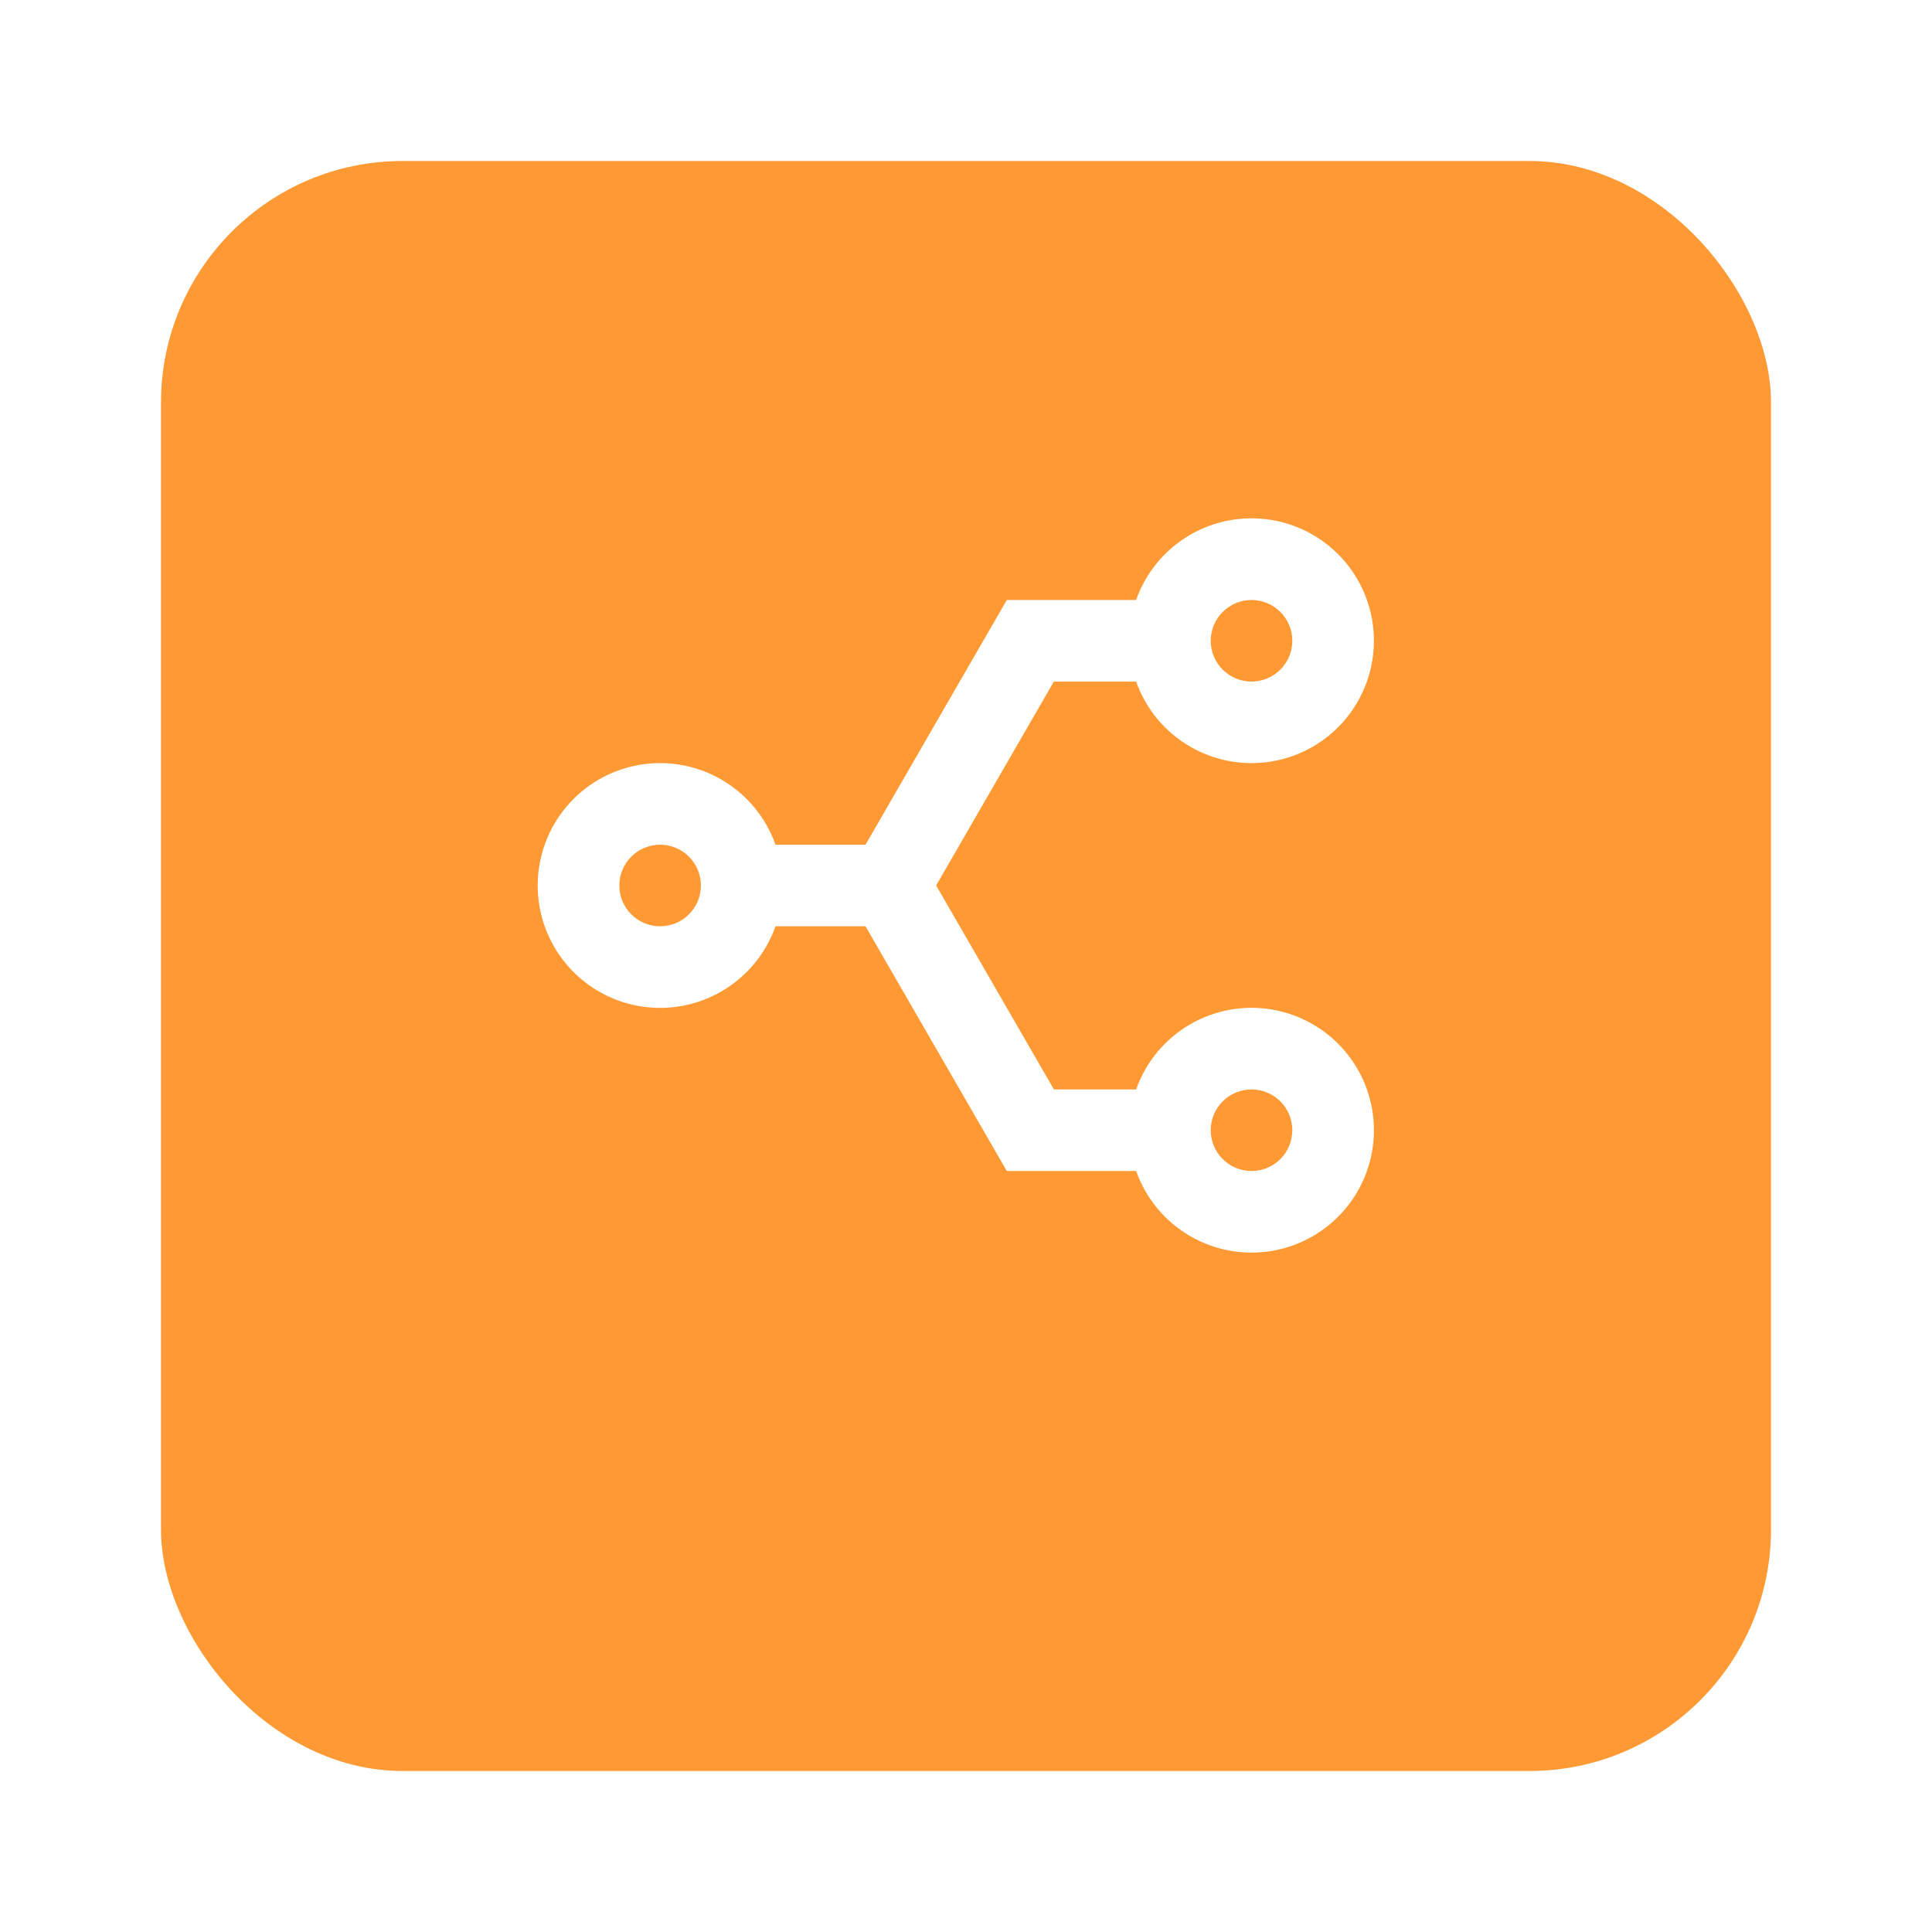 <svg width="240" height="240" viewBox="0 0 240 240" fill="none" xmlns="http://www.w3.org/2000/svg">
<g filter="url(#filter0_d_1836_9850)">
<rect x="20" y="10" width="200" height="200" rx="30" fill="#FF9933"/>
</g>
<path d="M107.517 115.067H96.335C95.14 118.449 92.787 121.299 89.694 123.114C86.6 124.93 82.964 125.593 79.429 124.986C75.893 124.38 72.686 122.543 70.374 119.801C68.062 117.058 66.794 113.587 66.794 110C66.794 106.413 68.062 102.942 70.374 100.199C72.686 97.457 75.893 95.62 79.429 95.014C82.964 94.407 86.6 95.07 89.694 96.886C92.787 98.701 95.14 101.551 96.335 104.933H107.517L125.068 74.533H141.129C142.323 71.151 144.674 68.299 147.767 66.482C150.86 64.665 154.495 64.001 158.031 64.605C161.567 65.21 164.775 67.045 167.088 69.786C169.402 72.527 170.671 75.998 170.673 79.585C170.675 83.172 169.409 86.644 167.098 89.388C164.787 92.131 161.581 93.97 158.046 94.578C154.511 95.186 150.875 94.525 147.78 92.711C144.685 90.897 142.331 88.048 141.135 84.667H130.915L116.293 109.995L130.92 135.333H141.135C142.33 131.951 144.682 129.101 147.776 127.286C150.87 125.47 154.506 124.807 158.041 125.414C161.576 126.02 164.783 127.857 167.096 130.599C169.408 133.342 170.676 136.813 170.676 140.4C170.676 143.987 169.408 147.458 167.096 150.201C164.783 152.943 161.576 154.78 158.041 155.386C154.506 155.993 150.87 155.33 147.776 153.514C144.682 151.699 142.33 148.849 141.135 145.467H125.068L107.517 115.067ZM155.468 135.333C154.124 135.333 152.836 135.867 151.885 136.817C150.935 137.767 150.401 139.056 150.401 140.4C150.401 141.744 150.935 143.032 151.885 143.983C152.836 144.933 154.124 145.467 155.468 145.467C156.812 145.467 158.101 144.933 159.051 143.983C160.001 143.032 160.535 141.744 160.535 140.4C160.535 139.056 160.001 137.767 159.051 136.817C158.101 135.867 156.812 135.333 155.468 135.333ZM82.001 104.933C80.658 104.933 79.369 105.467 78.419 106.417C77.469 107.367 76.935 108.656 76.935 110C76.935 111.344 77.469 112.632 78.419 113.583C79.369 114.533 80.658 115.067 82.001 115.067C83.345 115.067 84.634 114.533 85.584 113.583C86.534 112.632 87.068 111.344 87.068 110C87.068 108.656 86.534 107.367 85.584 106.417C84.634 105.467 83.345 104.933 82.001 104.933ZM155.468 74.533C154.124 74.533 152.836 75.067 151.885 76.017C150.935 76.968 150.401 78.256 150.401 79.6C150.401 80.944 150.935 82.233 151.885 83.183C152.836 84.133 154.124 84.667 155.468 84.667C156.812 84.667 158.101 84.133 159.051 83.183C160.001 82.233 160.535 80.944 160.535 79.6C160.535 78.256 160.001 76.968 159.051 76.017C158.101 75.067 156.812 74.533 155.468 74.533Z" fill="white"/>
<defs>
<filter id="filter0_d_1836_9850" x="0" y="0" width="240" height="240" filterUnits="userSpaceOnUse" color-interpolation-filters="sRGB">
<feFlood flood-opacity="0" result="BackgroundImageFix"/>
<feColorMatrix in="SourceAlpha" type="matrix" values="0 0 0 0 0 0 0 0 0 0 0 0 0 0 0 0 0 0 127 0" result="hardAlpha"/>
<feOffset dy="10"/>
<feGaussianBlur stdDeviation="10"/>
<feColorMatrix type="matrix" values="0 0 0 0 1 0 0 0 0 0.6 0 0 0 0 0.2 0 0 0 0.2 0"/>
<feBlend mode="normal" in2="BackgroundImageFix" result="effect1_dropShadow_1836_9850"/>
<feBlend mode="normal" in="SourceGraphic" in2="effect1_dropShadow_1836_9850" result="shape"/>
</filter>
</defs>
</svg>
